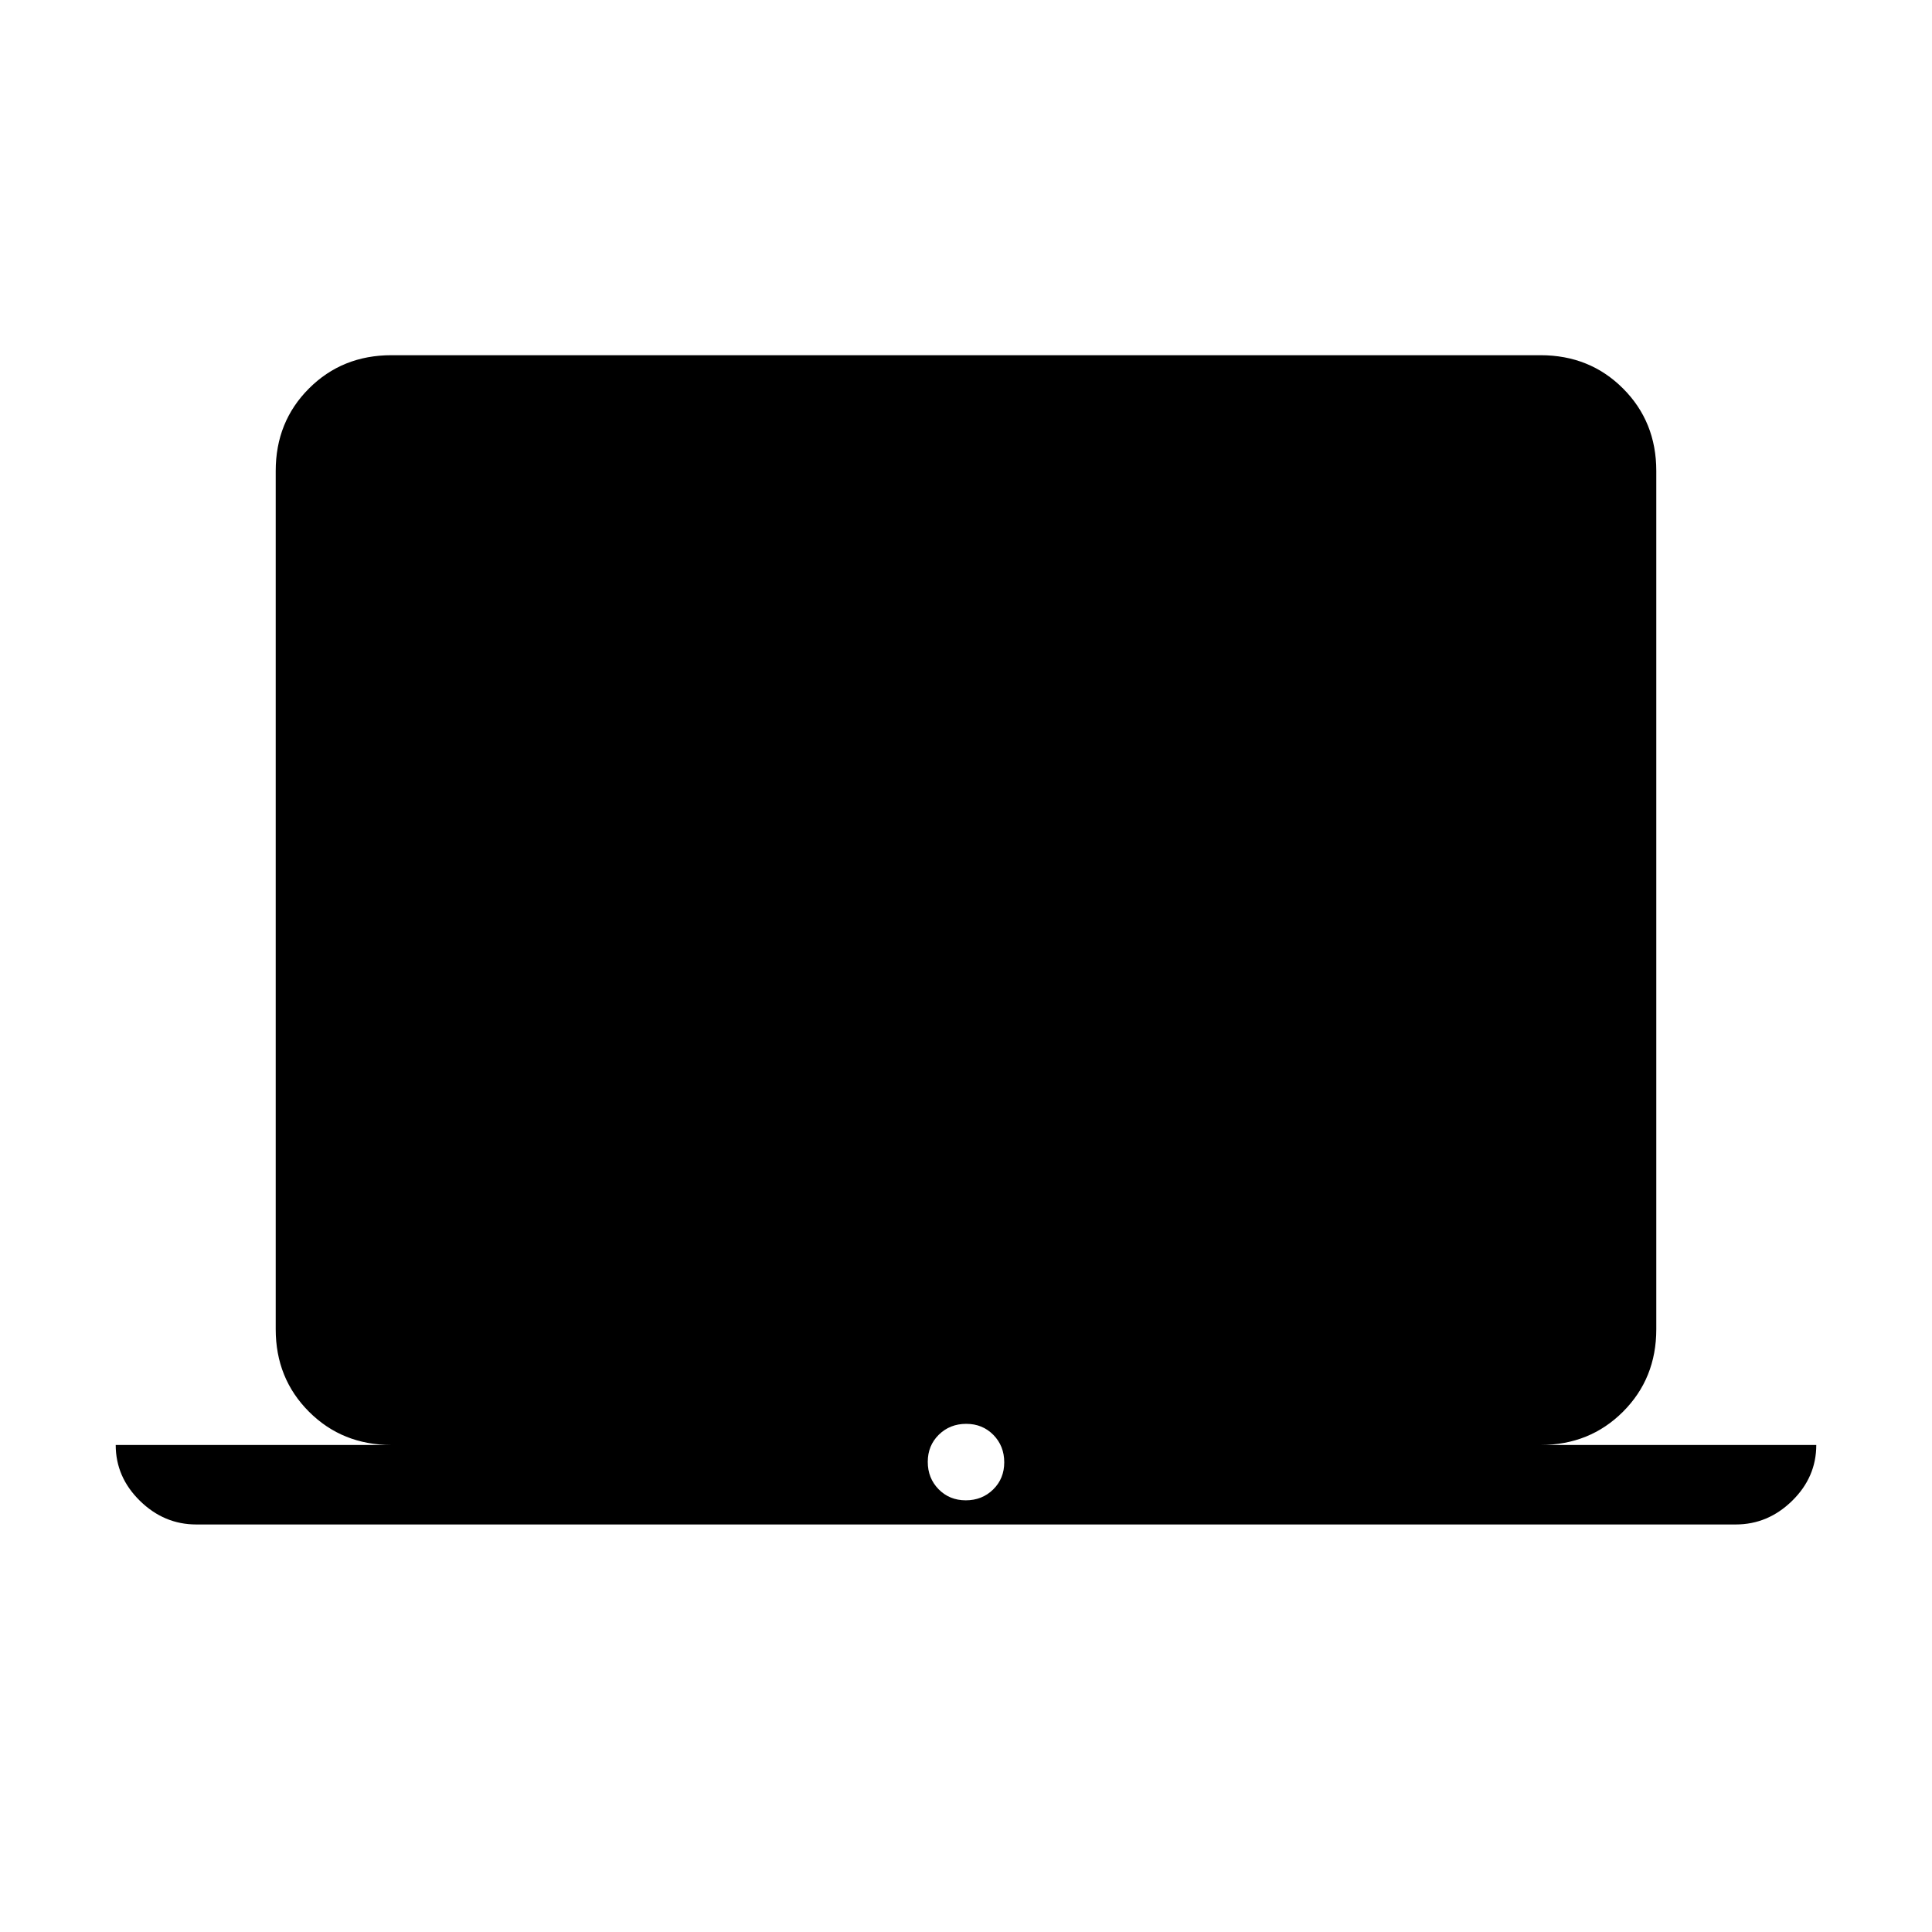 <svg xmlns="http://www.w3.org/2000/svg" height="24" viewBox="0 -960 960 960" width="24"><path d="M97.5-202.5q-16 0-28-11.78T57.5-242h137q-24.44 0-40.97-16.53Q137-275.06 137-299.5V-726q0-24.44 16.53-40.97 16.53-16.53 40.97-16.53h571q24.44 0 40.97 16.53Q823-750.44 823-726v426.5q0 24.44-16.53 40.97Q789.94-242 765.5-242h137q0 16-12 27.75t-28 11.75h-765Zm382.39-12q8.11 0 13.61-5.39 5.5-5.4 5.5-13.5 0-8.11-5.39-13.61-5.4-5.5-13.5-5.5-8.11 0-13.61 5.39-5.5 5.4-5.5 13.5 0 8.11 5.39 13.61 5.4 5.5 13.5 5.5Z"/></svg>